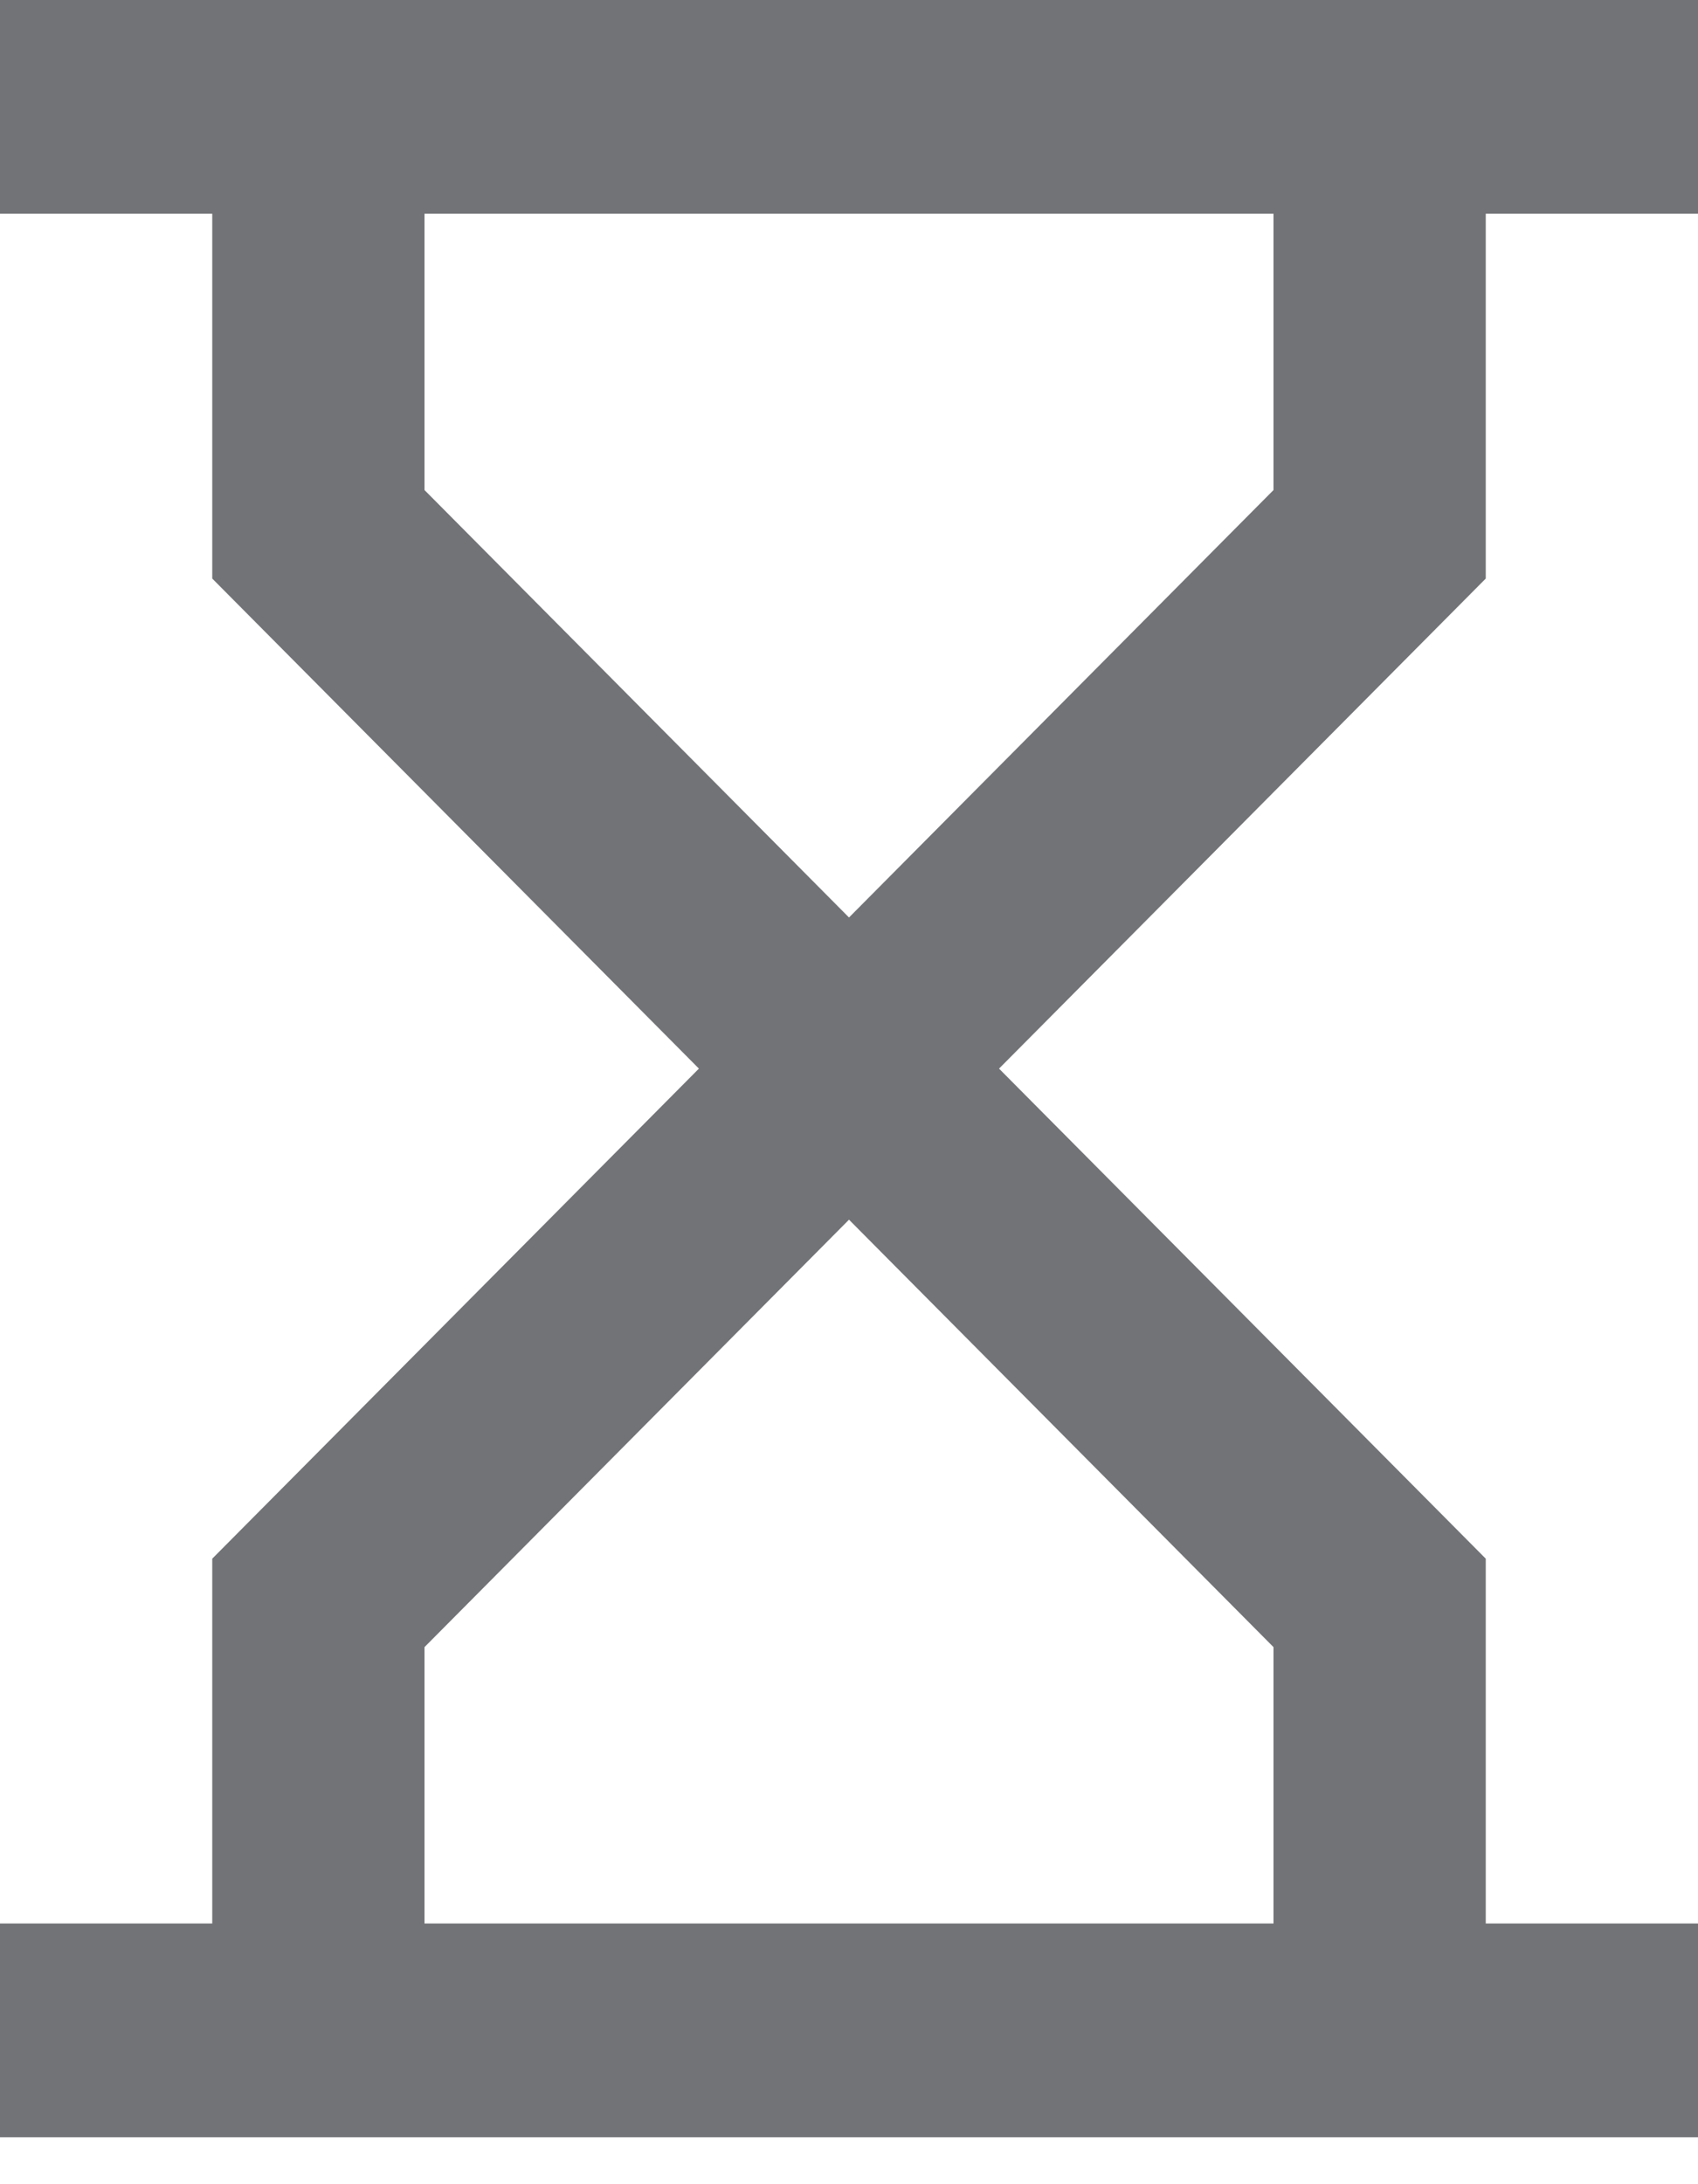 <svg width="28" height="36" viewBox="0 0 28 36" fill="none" xmlns="http://www.w3.org/2000/svg">
<path d="M3.5 31.703H0V35.226H28V31.703H24.5V25.69L16.474 17.613L24.5 9.536V3.523H28V0H0V3.523H3.5V9.536L11.525 17.613L3.5 25.69V31.703ZM7 8.077V3.523H21V8.077L14 15.122L7 8.077ZM14 20.103L21 27.148V31.703H7V27.148L14 20.103Z" fill="#727376"/>
</svg>
